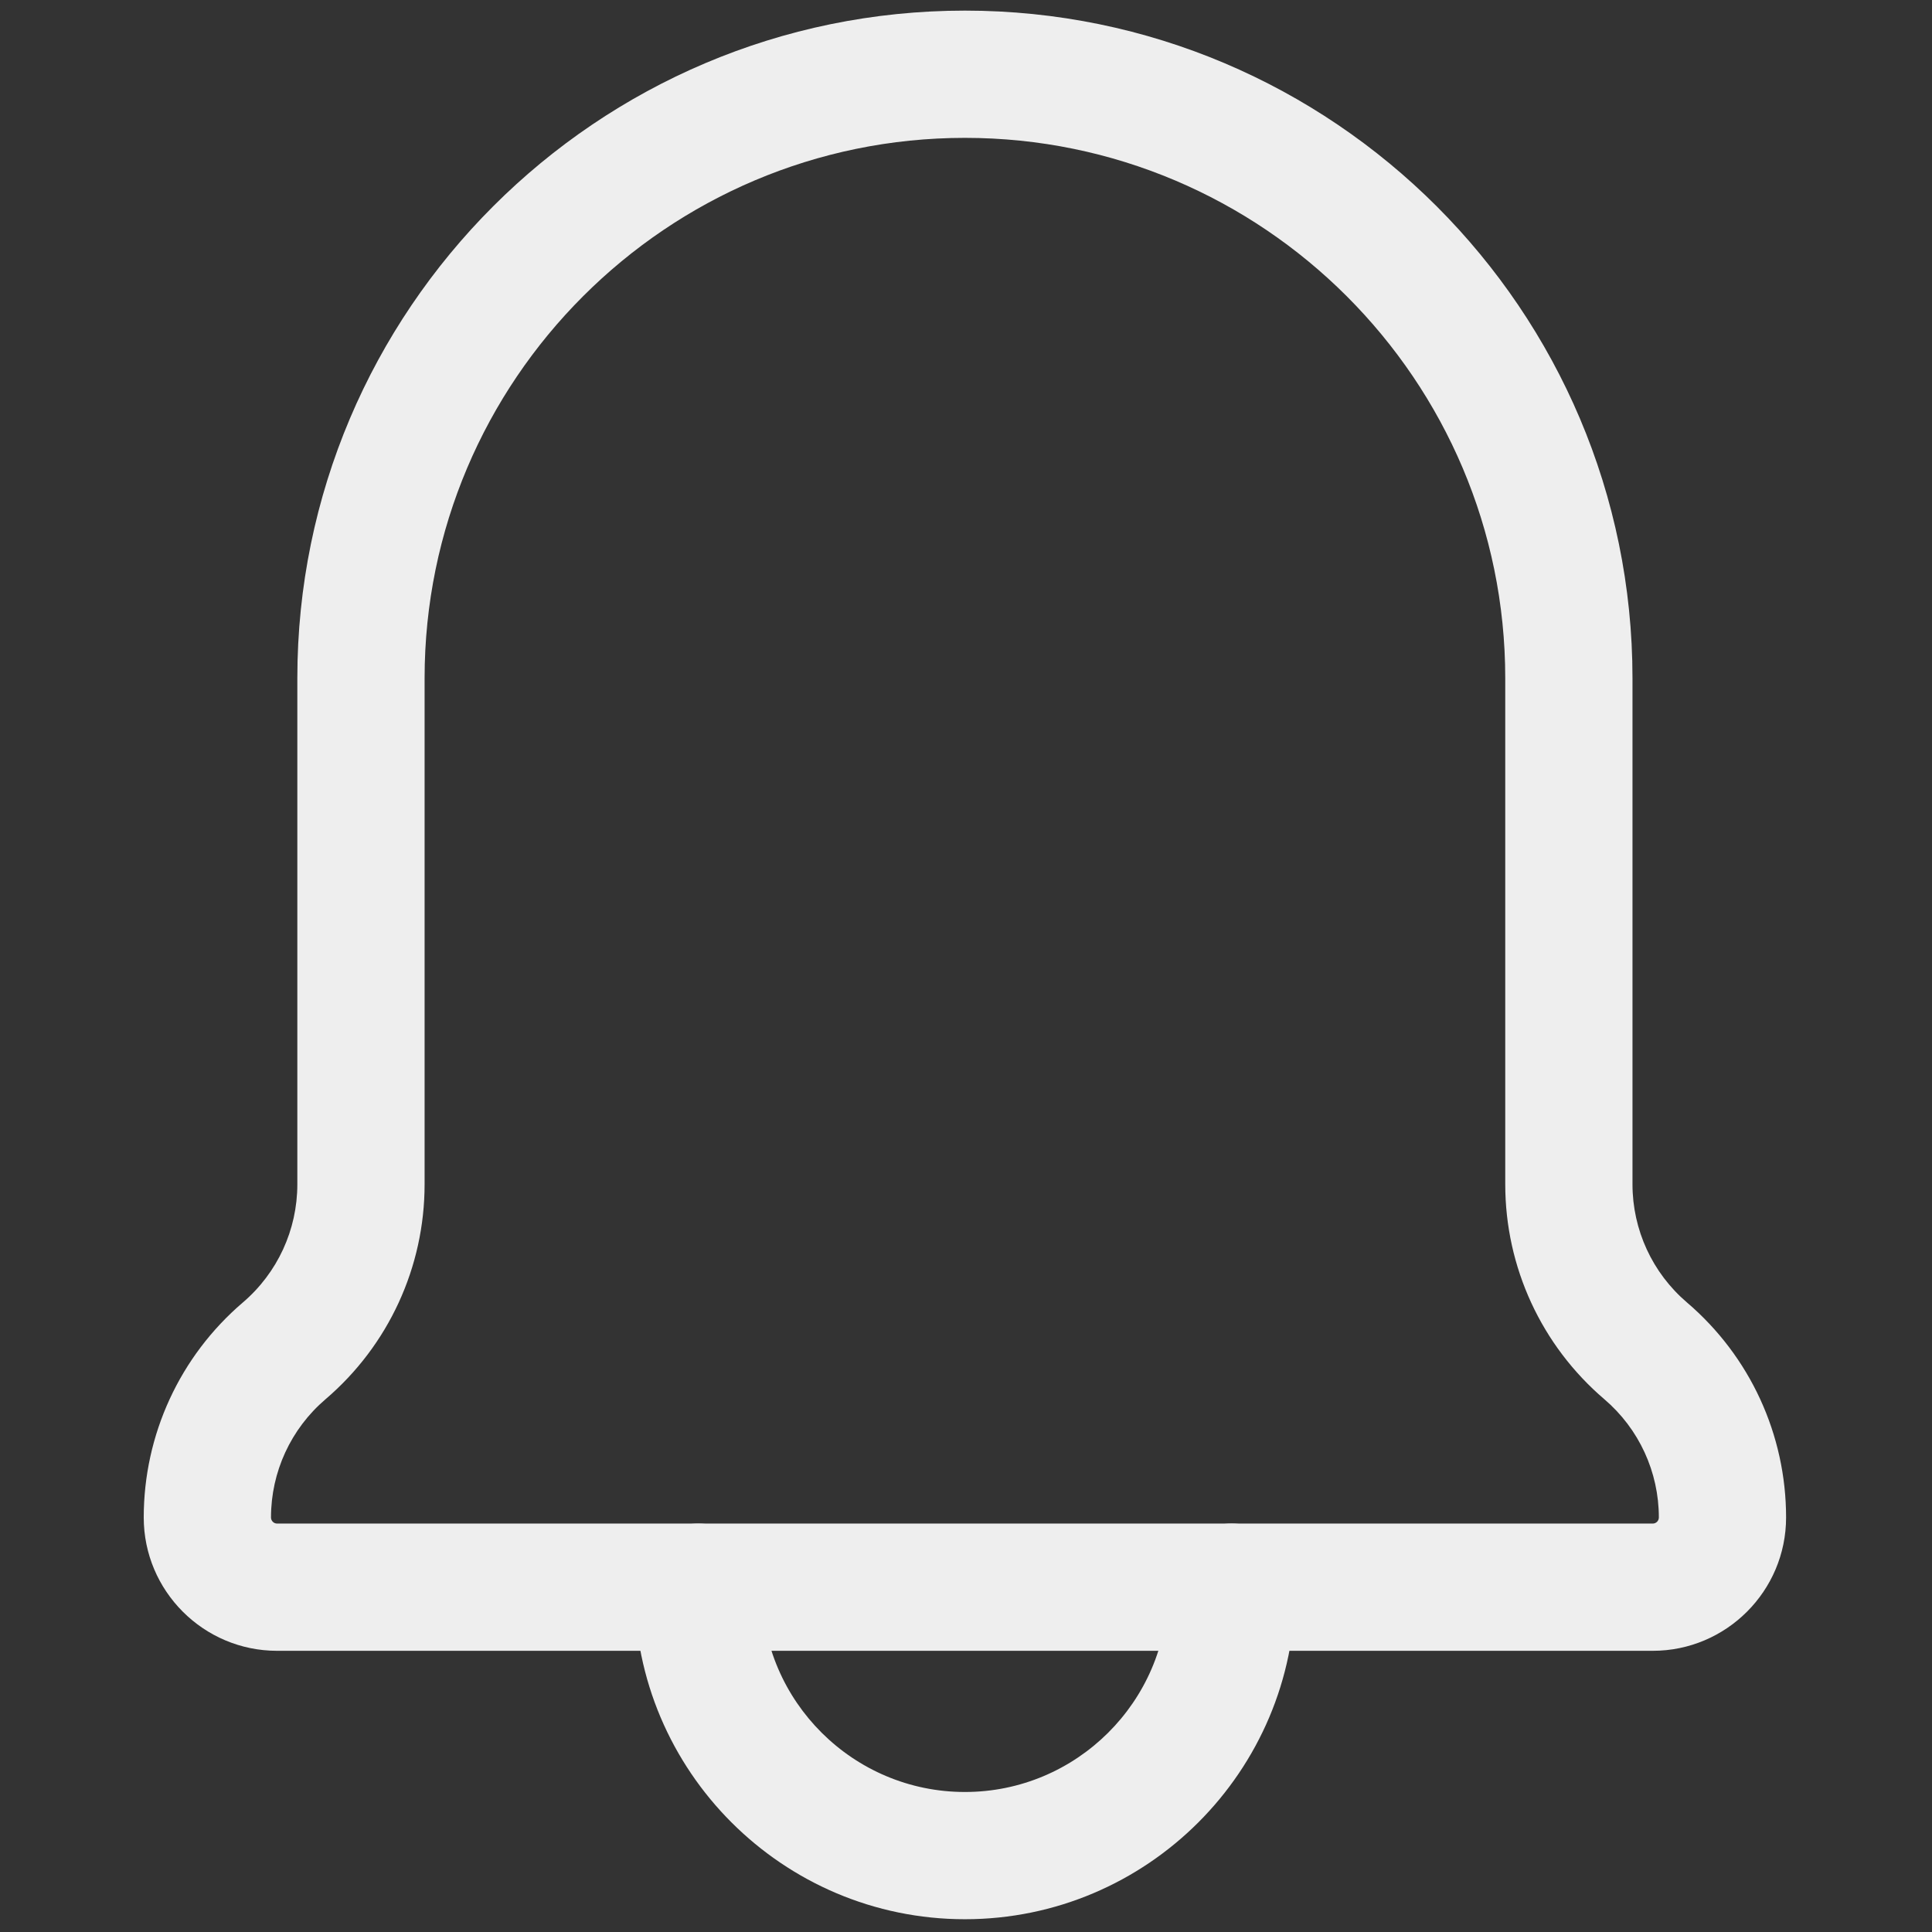 <svg xmlns="http://www.w3.org/2000/svg" xmlns:xlink="http://www.w3.org/1999/xlink" version="1.1" width="256" height="256" viewBox="0 0 256 256" xml:space="preserve">
<rect x="0" y="0" width="256" height="256" fill="#333333" stroke="none"/>
<g style="stroke: none; stroke-width: 0; stroke-dasharray: none; stroke-linecap: butt; stroke-linejoin: miter; stroke-miterlimit: 10; fill: none; fill-rule: nonzero; opacity: 1;" transform="translate(1.407 1.407) scale(2.81 2.81)">
	<path d="M 77.435 77.343 H 12.565 c -3.467 0 -6.288 -2.82 -6.288 -6.287 c 0 -3.905 1.703 -7.601 4.673 -10.138 c 1.634 -1.395 2.57 -3.427 2.57 -5.574 V 31.479 C 13.521 14.122 27.643 0 45 0 s 31.479 14.122 31.479 31.479 v 23.865 c 0 2.147 0.937 4.179 2.57 5.574 c 2.97 2.537 4.673 6.231 4.673 10.138 C 83.722 74.522 80.901 77.343 77.435 77.343 z M 45 6 C 30.951 6 19.521 17.43 19.521 31.479 v 23.865 c 0 3.905 -1.703 7.601 -4.673 10.137 c -1.633 1.396 -2.57 3.427 -2.57 5.575 c 0 0.158 0.129 0.287 0.288 0.287 h 64.869 c 0.158 0 0.287 -0.129 0.287 -0.287 c 0 -2.148 -0.937 -4.181 -2.569 -5.575 c -2.971 -2.537 -4.674 -6.232 -4.674 -10.137 V 31.479 C 70.479 17.43 59.049 6 45 6 z" style="stroke: none; stroke-width: 1; stroke-dasharray: none; stroke-linecap: butt; stroke-linejoin: miter; stroke-miterlimit: 10; fill: rgb(238,238,238); fill-rule: nonzero; opacity: 1;" transform=" matrix(1 0 0 1 0 0) " stroke-linecap="round"/>
	<path d="M 45 90 c -8.589 0 -15.576 -6.987 -15.576 -15.576 c 0 -0.055 0.002 -0.133 0.006 -0.199 c 0.062 -1.602 1.38 -2.882 2.998 -2.882 c 1.657 0 3 1.343 3 3 c 0 0.041 -0.001 0.095 -0.004 0.146 C 35.459 79.74 39.742 84 45 84 c 5.259 0 9.541 -4.261 9.576 -9.512 c -0.002 -0.052 -0.004 -0.105 -0.004 -0.146 c 0 -1.657 1.343 -3 3 -3 c 1.618 0 2.938 1.282 2.998 2.886 c 0.003 0.065 0.006 0.143 0.006 0.195 C 60.576 83.013 53.589 90 45 90 z" style="stroke: none; stroke-width: 1; stroke-dasharray: none; stroke-linecap: butt; stroke-linejoin: miter; stroke-miterlimit: 10; fill: rgb(238,238,238); fill-rule: nonzero; opacity: 1;" transform=" matrix(1 0 0 1 0 0) " stroke-linecap="round"/>
</g>
</svg>